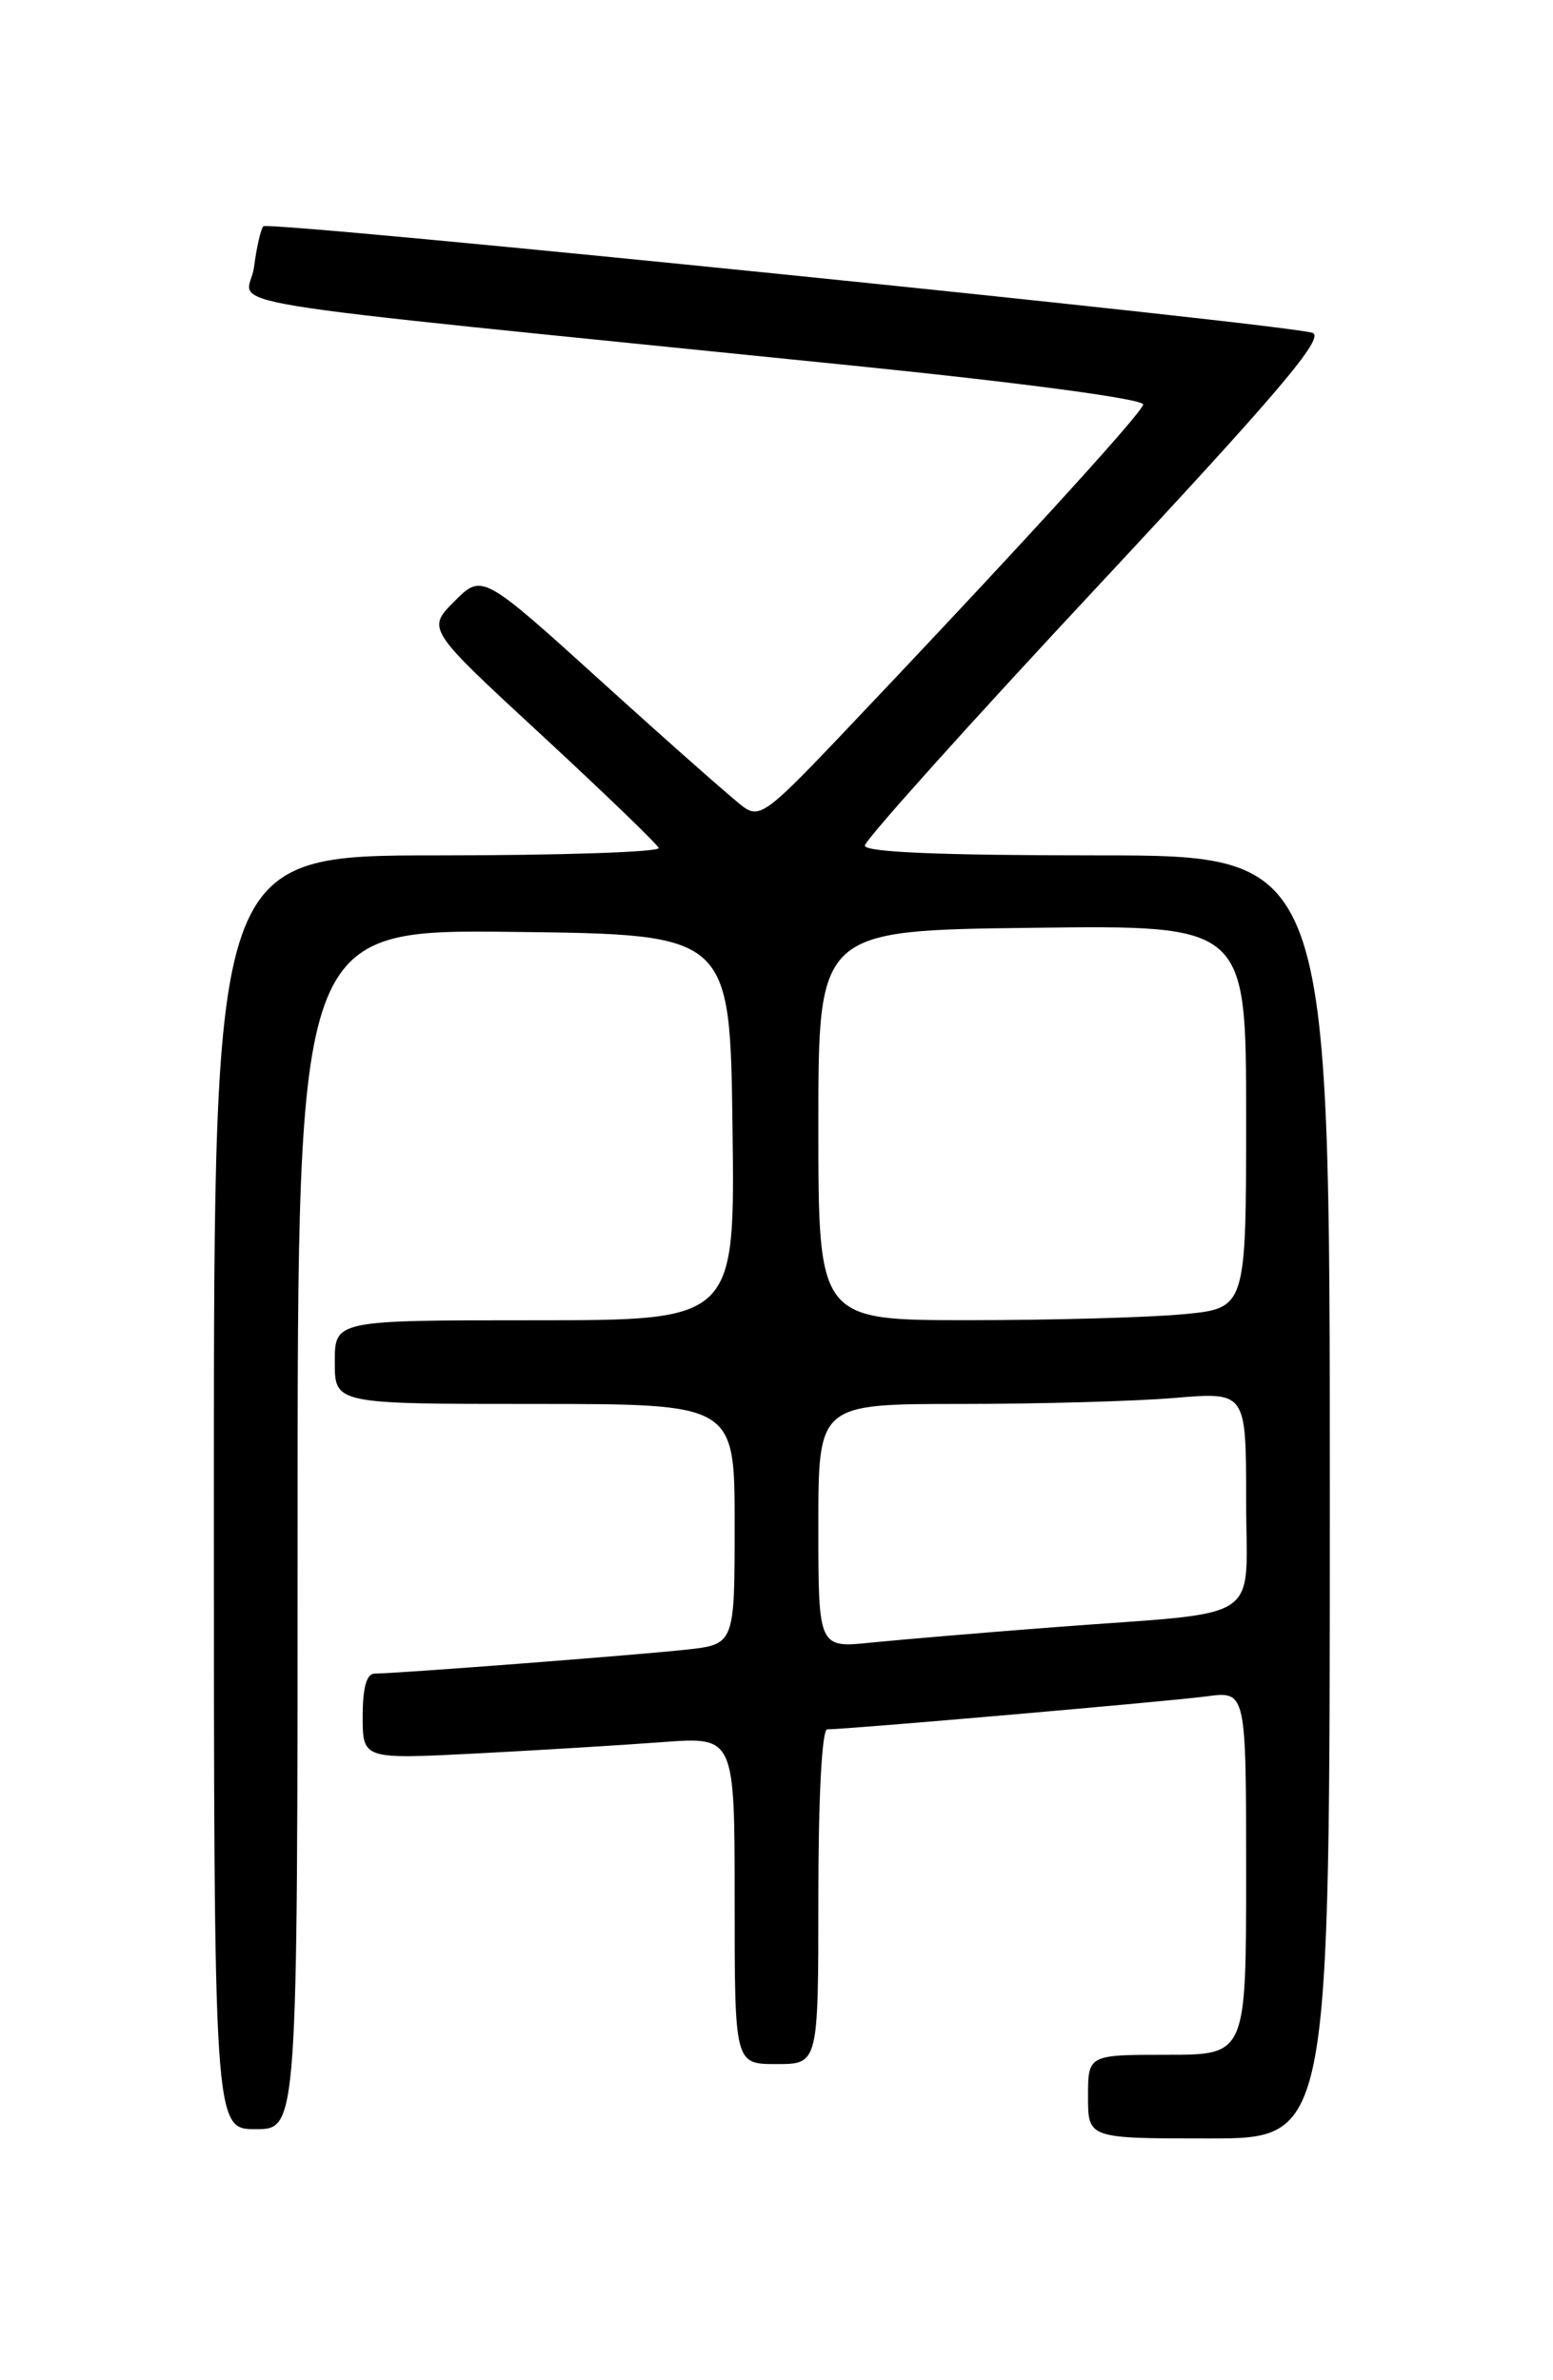 <?xml version="1.0" encoding="UTF-8" standalone="no"?>
<!DOCTYPE svg PUBLIC "-//W3C//DTD SVG 1.1//EN" "http://www.w3.org/Graphics/SVG/1.1/DTD/svg11.dtd" >
<svg xmlns="http://www.w3.org/2000/svg" xmlns:xlink="http://www.w3.org/1999/xlink" version="1.1" viewBox="0 0 167 256">
 <g >
 <path fill="currentColor"
d=" M 143.00 161.00 C 143.00 92.00 143.00 92.00 118.00 92.00 C 101.18 92.00 93.00 91.66 93.00 90.95 C 93.00 90.37 104.21 77.88 117.91 63.20 C 137.41 42.29 142.46 36.35 141.16 35.81 C 138.94 34.90 28.95 23.72 28.32 24.34 C 28.05 24.61 27.59 26.60 27.31 28.76 C 26.71 33.21 18.84 31.92 91.77 39.33 C 110.09 41.19 123.00 42.92 122.93 43.51 C 122.82 44.43 108.47 60.12 89.74 79.82 C 82.63 87.29 81.64 88.00 79.99 86.82 C 78.97 86.09 72.23 80.14 65.00 73.59 C 51.86 61.68 51.86 61.68 48.88 64.66 C 45.89 67.65 45.89 67.65 58.20 79.02 C 64.96 85.28 70.65 90.76 70.83 91.20 C 71.02 91.64 60.33 92.00 47.08 92.00 C 23.00 92.00 23.00 92.00 23.00 160.50 C 23.00 229.00 23.00 229.00 27.50 229.00 C 32.00 229.00 32.00 229.00 32.00 164.48 C 32.00 99.96 32.00 99.96 55.25 100.23 C 78.50 100.50 78.50 100.50 78.77 121.25 C 79.04 142.00 79.04 142.00 57.52 142.00 C 36.00 142.00 36.00 142.00 36.00 146.50 C 36.00 151.00 36.00 151.00 57.50 151.00 C 79.00 151.00 79.00 151.00 79.00 163.93 C 79.00 176.86 79.00 176.86 73.75 177.43 C 68.32 178.02 42.60 180.00 40.30 180.00 C 39.42 180.00 39.00 181.49 39.00 184.61 C 39.00 189.22 39.00 189.22 51.25 188.59 C 57.99 188.24 66.99 187.69 71.25 187.37 C 79.00 186.79 79.00 186.79 79.00 204.40 C 79.00 222.00 79.00 222.00 83.50 222.00 C 88.00 222.00 88.00 222.00 88.00 204.00 C 88.00 193.30 88.39 186.00 88.95 186.00 C 91.07 186.00 125.80 182.98 129.75 182.45 C 134.00 181.88 134.00 181.88 134.00 201.44 C 134.00 221.00 134.00 221.00 125.50 221.00 C 117.00 221.00 117.00 221.00 117.00 225.50 C 117.00 230.00 117.00 230.00 130.00 230.00 C 143.00 230.00 143.00 230.00 143.00 161.00 Z  M 88.00 164.13 C 88.00 151.00 88.00 151.00 103.35 151.00 C 111.79 151.00 122.14 150.71 126.35 150.35 C 134.00 149.71 134.00 149.71 134.00 161.31 C 134.00 174.82 136.34 173.26 113.50 175.00 C 105.80 175.59 96.91 176.34 93.75 176.66 C 88.00 177.26 88.00 177.26 88.00 164.13 Z  M 88.00 121.04 C 88.00 100.07 88.00 100.07 111.00 99.79 C 134.00 99.50 134.00 99.50 134.00 120.11 C 134.00 140.71 134.00 140.71 127.25 141.35 C 123.54 141.70 113.19 141.99 104.25 141.99 C 88.00 142.00 88.00 142.00 88.00 121.04 Z "/>
</g>
</svg>